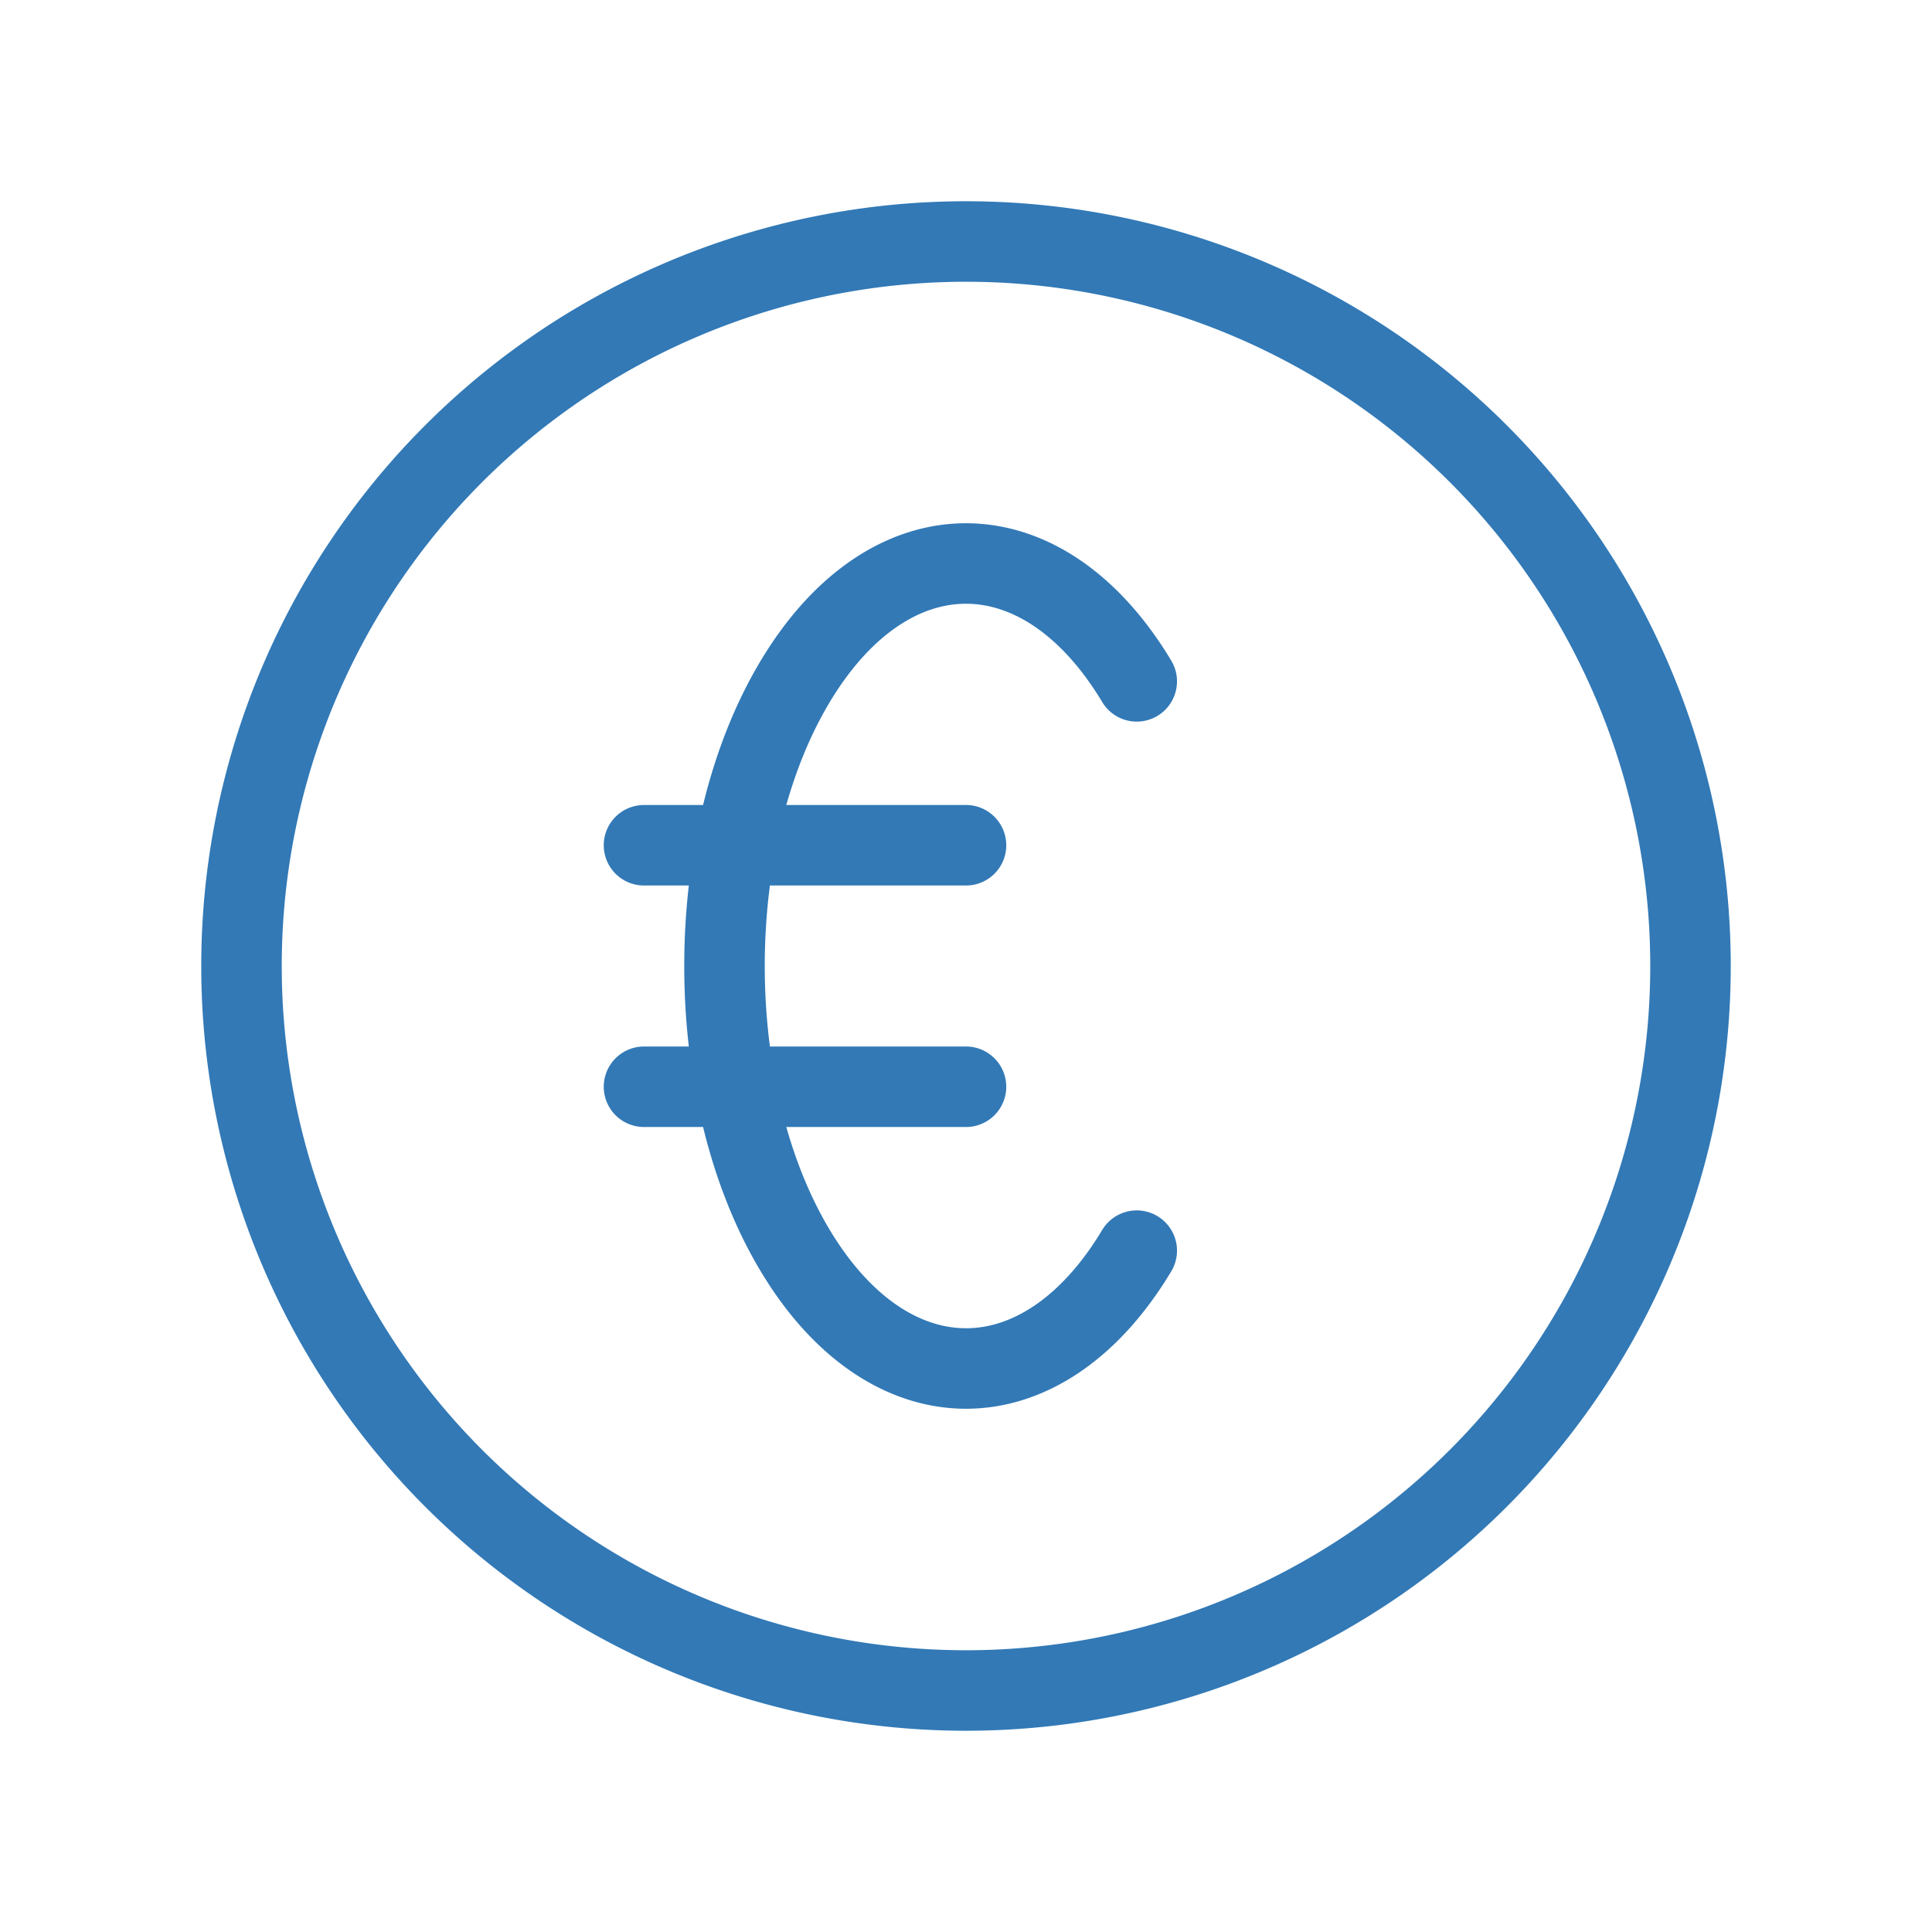 <svg xmlns="http://www.w3.org/2000/svg" fill="none" stroke="#3279b6" viewBox="0 0 24 24" stroke-width="1">
  <path stroke-linecap="round" stroke-linejoin="round" d="M14.121 15.536c-1.171 1.952-3.07 1.952-4.242 0-1.172-1.953-1.172-5.119 0-7.072 1.171-1.952 3.07-1.952 4.242 0M8 10.5h4m-4 3h4m9-1.5a9 9 0 11-18 0 9 9 0 0118 0z" />
</svg>